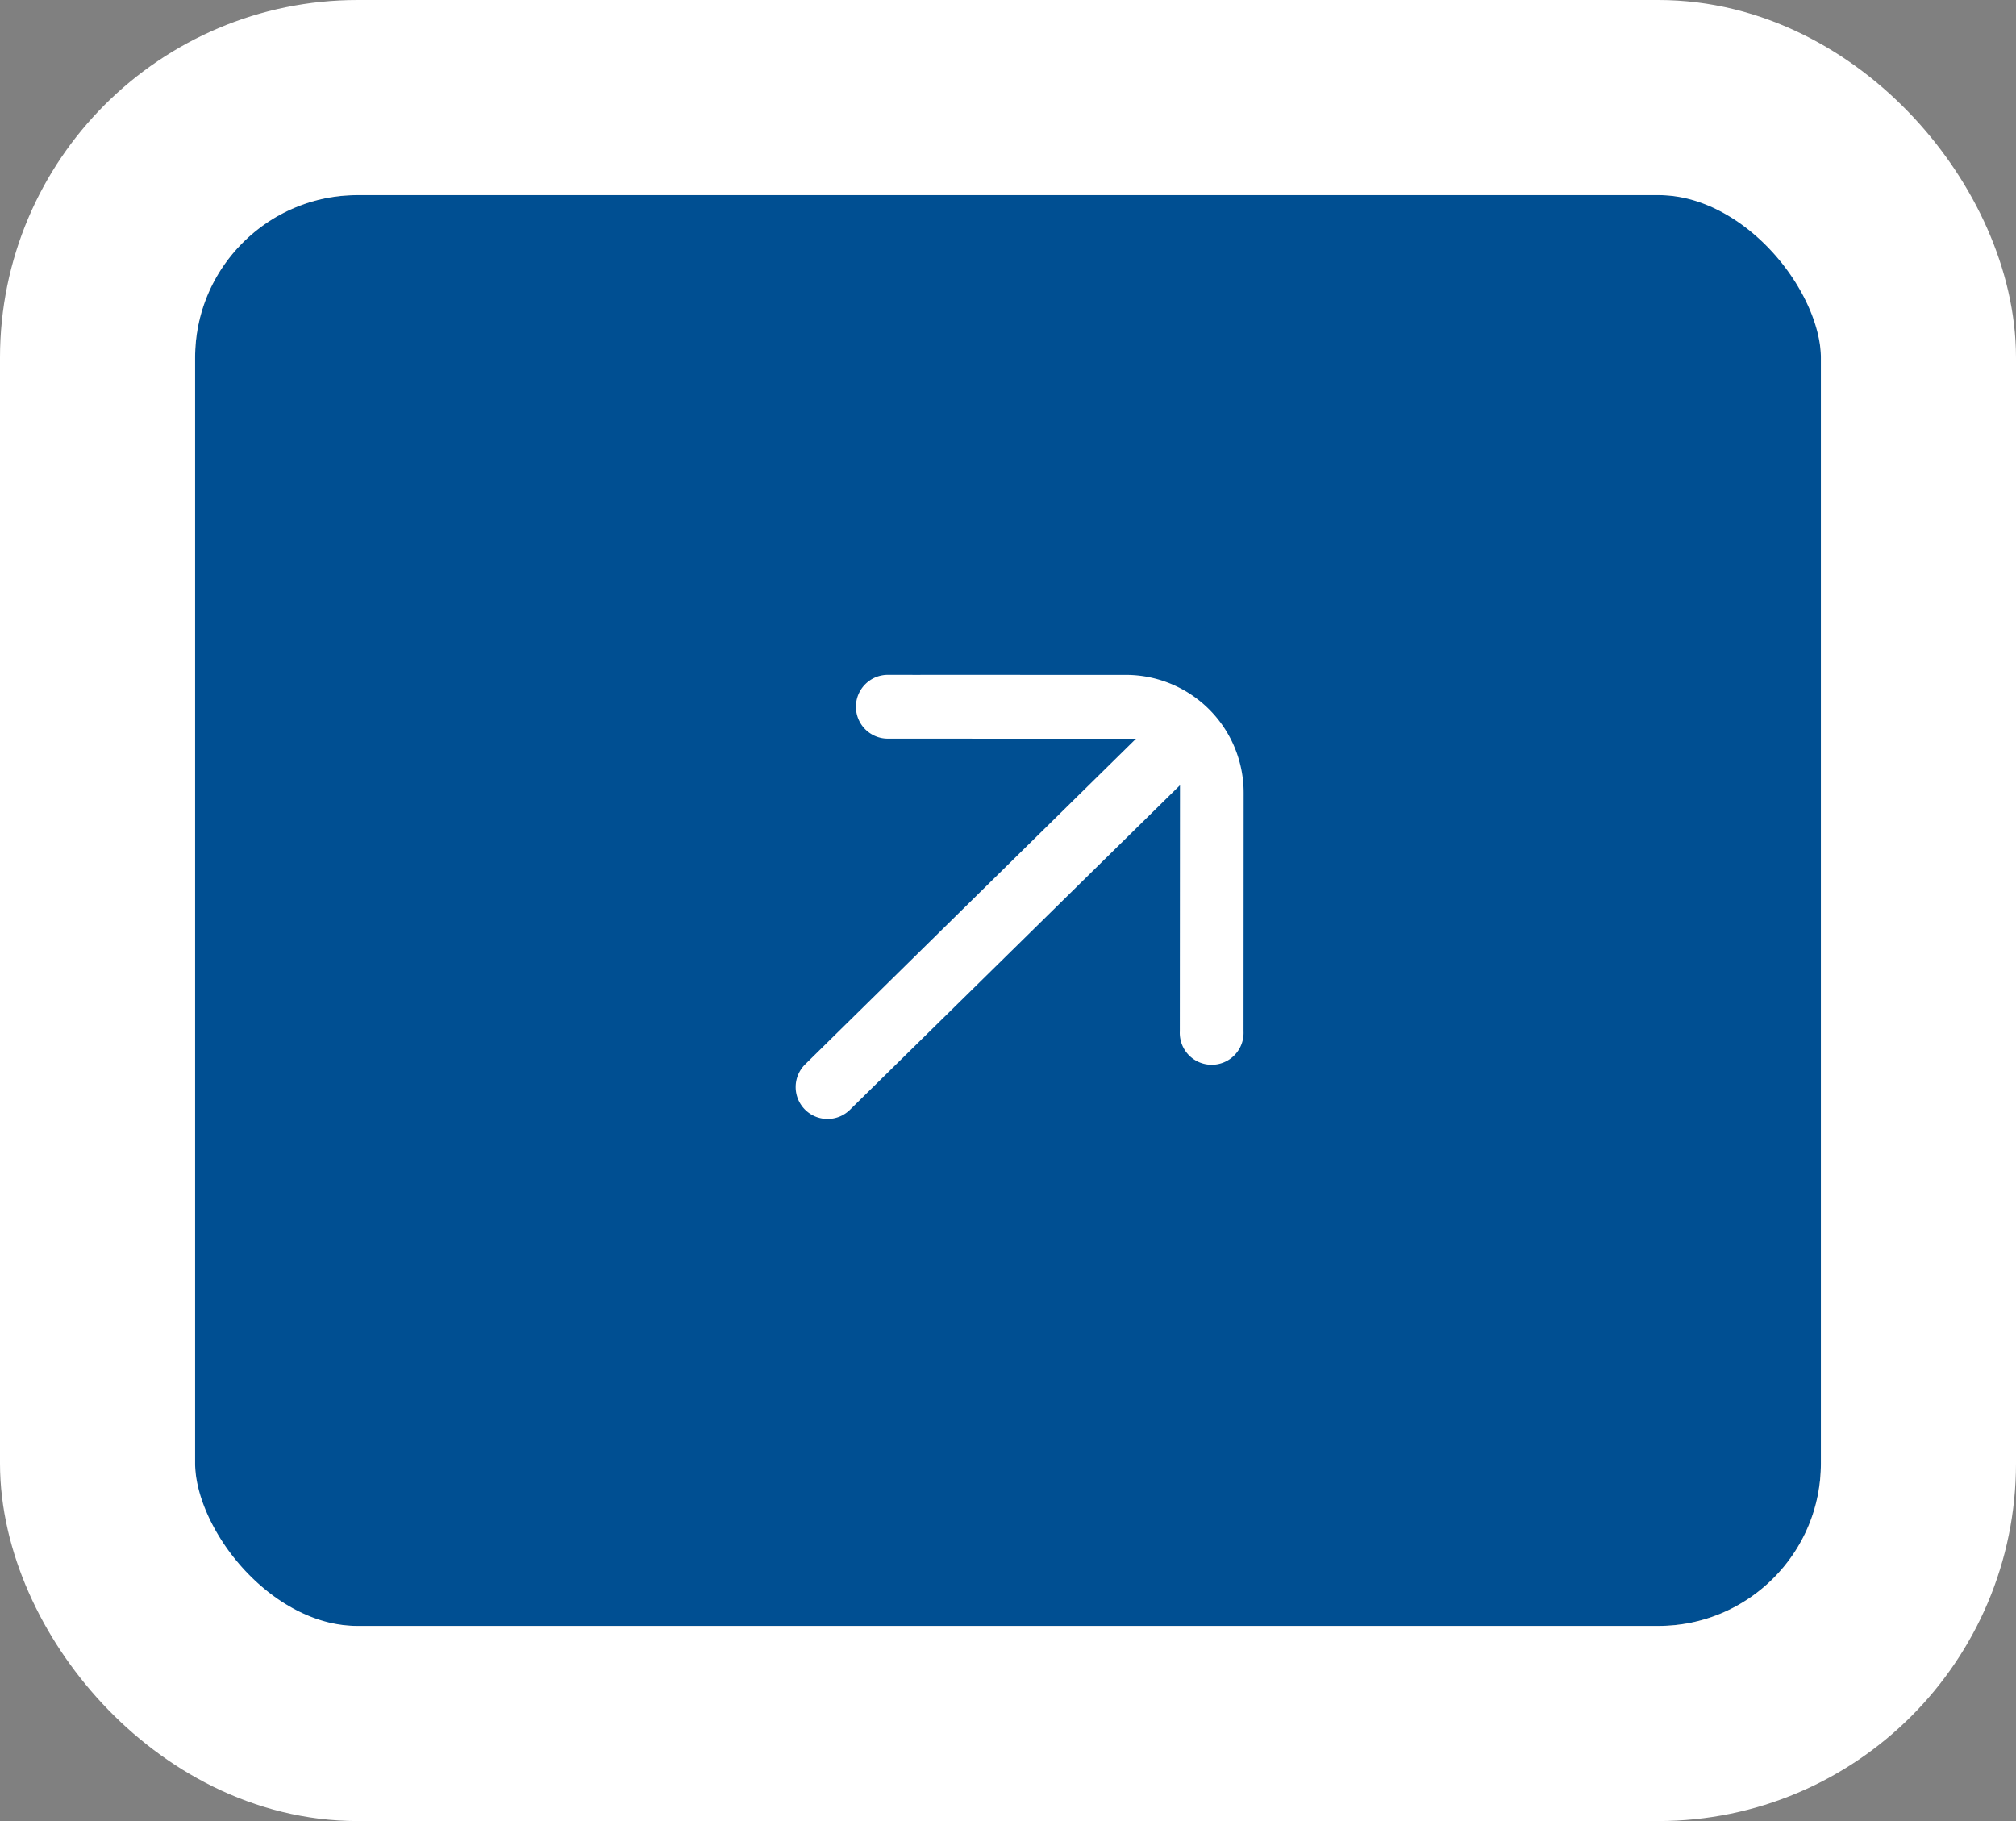 <svg xmlns="http://www.w3.org/2000/svg" width="62" height="56" viewBox="0 0 62 56">
  <rect x="0" y="0" width="62" height="56" fill="#808080" stroke="none"/>
  <g id="Group_2740" data-name="Group 2740" transform="translate(-444 -1694)">
    <g id="Image_4" data-name="Image 4" transform="translate(450 1700)" fill="#004f92" stroke="#fff" stroke-width="6">
      <rect width="50" height="44" rx="5" stroke="none"/>
      <rect x="-3" y="-3" width="56" height="50" rx="8" fill="none"/>
    </g>
    <path id="arrow-down" d="M22.667,15.321a1.981,1.981,0,0,0-2.8,0l-3.672,3.67.095-11.848a1.981,1.981,0,0,0-1.981-1.981h0a1.981,1.981,0,0,0-1.981,1.981l-.1,11.83L8.581,15.321a1.981,1.981,0,1,0-2.8,2.8L10.955,23.3a4.622,4.622,0,0,0,6.535,0l5.177-5.175A1.981,1.981,0,0,0,22.667,15.321Z" transform="translate(474.518 1742.597) rotate(-135)" fill="#fff" stroke="#004f92" stroke-width="2"/>
  </g>
</svg>

